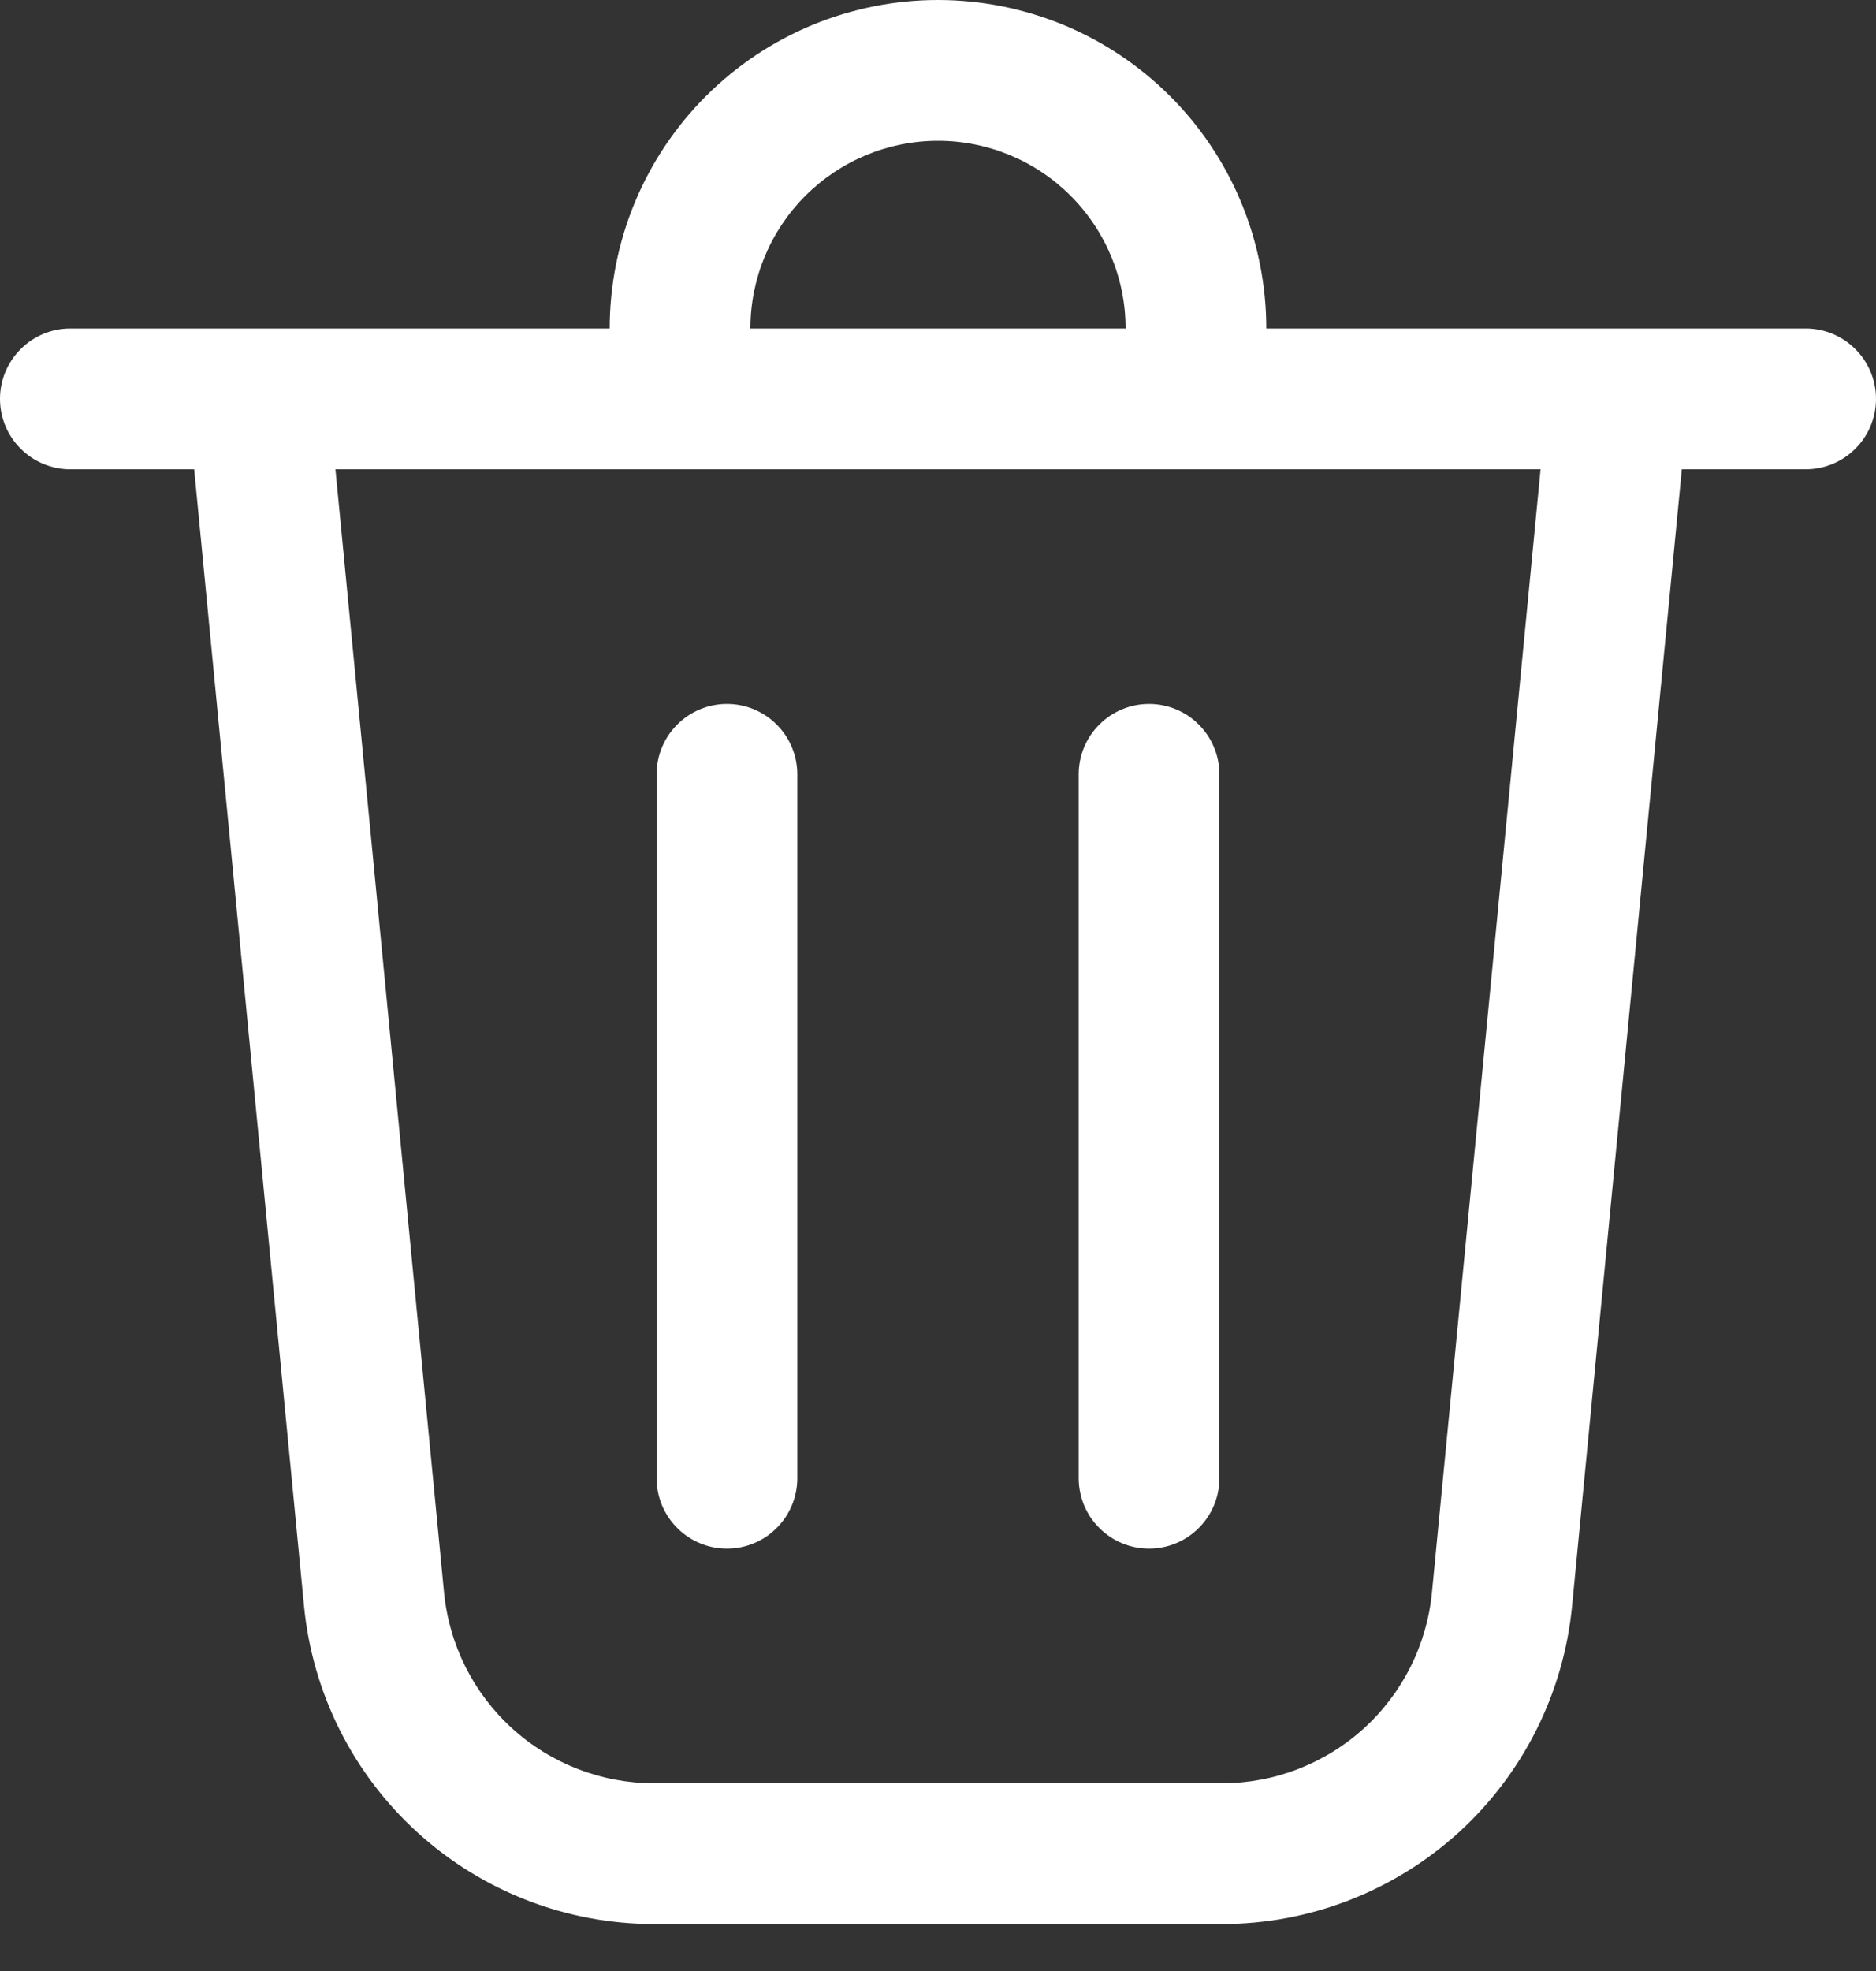 <svg width="20" height="21" viewBox="0 0 20 21" fill="none" xmlns="http://www.w3.org/2000/svg">
<rect x="0" y="0" width="20" height="21" fill="#333333" stroke="none"/>
<path d="M8 3.5H12C12 2.97 11.789 2.461 11.414 2.086C11.039 1.711 10.53 1.5 10 1.5C9.47 1.5 8.961 1.711 8.586 2.086C8.211 2.461 8 2.97 8 3.5ZM6.5 3.5C6.5 3.04 6.591 2.585 6.766 2.161C6.942 1.736 7.2 1.35 7.525 1.025C7.85 0.7 8.236 0.442 8.661 0.266C9.085 0.091 9.54 0 10 0C10.46 0 10.915 0.091 11.339 0.266C11.764 0.442 12.15 0.7 12.475 1.025C12.8 1.35 13.058 1.736 13.234 2.161C13.409 2.585 13.5 3.04 13.5 3.5H19.25C19.449 3.5 19.64 3.579 19.78 3.72C19.921 3.86 20 4.051 20 4.25C20 4.449 19.921 4.64 19.78 4.78C19.64 4.921 19.449 5 19.25 5H17.93L16.76 17.111C16.67 18.039 16.238 18.9 15.548 19.527C14.857 20.153 13.958 20.5 13.026 20.5H6.974C6.042 20.5 5.143 20.153 4.453 19.526C3.763 18.9 3.331 18.039 3.241 17.111L2.07 5H0.75C0.551 5 0.36 4.921 0.22 4.78C0.079 4.64 0 4.449 0 4.25C0 4.051 0.079 3.86 0.22 3.72C0.36 3.579 0.551 3.5 0.75 3.5H6.5ZM8.5 8.25C8.5 8.051 8.421 7.86 8.28 7.72C8.14 7.579 7.949 7.5 7.75 7.5C7.551 7.5 7.36 7.579 7.22 7.72C7.079 7.86 7 8.051 7 8.25V15.75C7 15.949 7.079 16.14 7.22 16.28C7.36 16.421 7.551 16.5 7.75 16.5C7.949 16.5 8.14 16.421 8.28 16.28C8.421 16.14 8.5 15.949 8.5 15.75V8.25ZM12.25 7.5C12.449 7.5 12.64 7.579 12.78 7.72C12.921 7.86 13 8.051 13 8.25V15.75C13 15.949 12.921 16.14 12.78 16.28C12.64 16.421 12.449 16.5 12.25 16.5C12.051 16.5 11.86 16.421 11.72 16.28C11.579 16.14 11.5 15.949 11.5 15.75V8.25C11.5 8.051 11.579 7.86 11.72 7.72C11.86 7.579 12.051 7.5 12.25 7.5ZM4.734 16.967C4.788 17.524 5.047 18.04 5.461 18.416C5.875 18.792 6.415 19 6.974 19H13.026C13.585 19 14.124 18.792 14.539 18.416C14.953 18.04 15.212 17.524 15.266 16.967L16.424 5H3.576L4.734 16.967Z" fill="white"/>
</svg>
